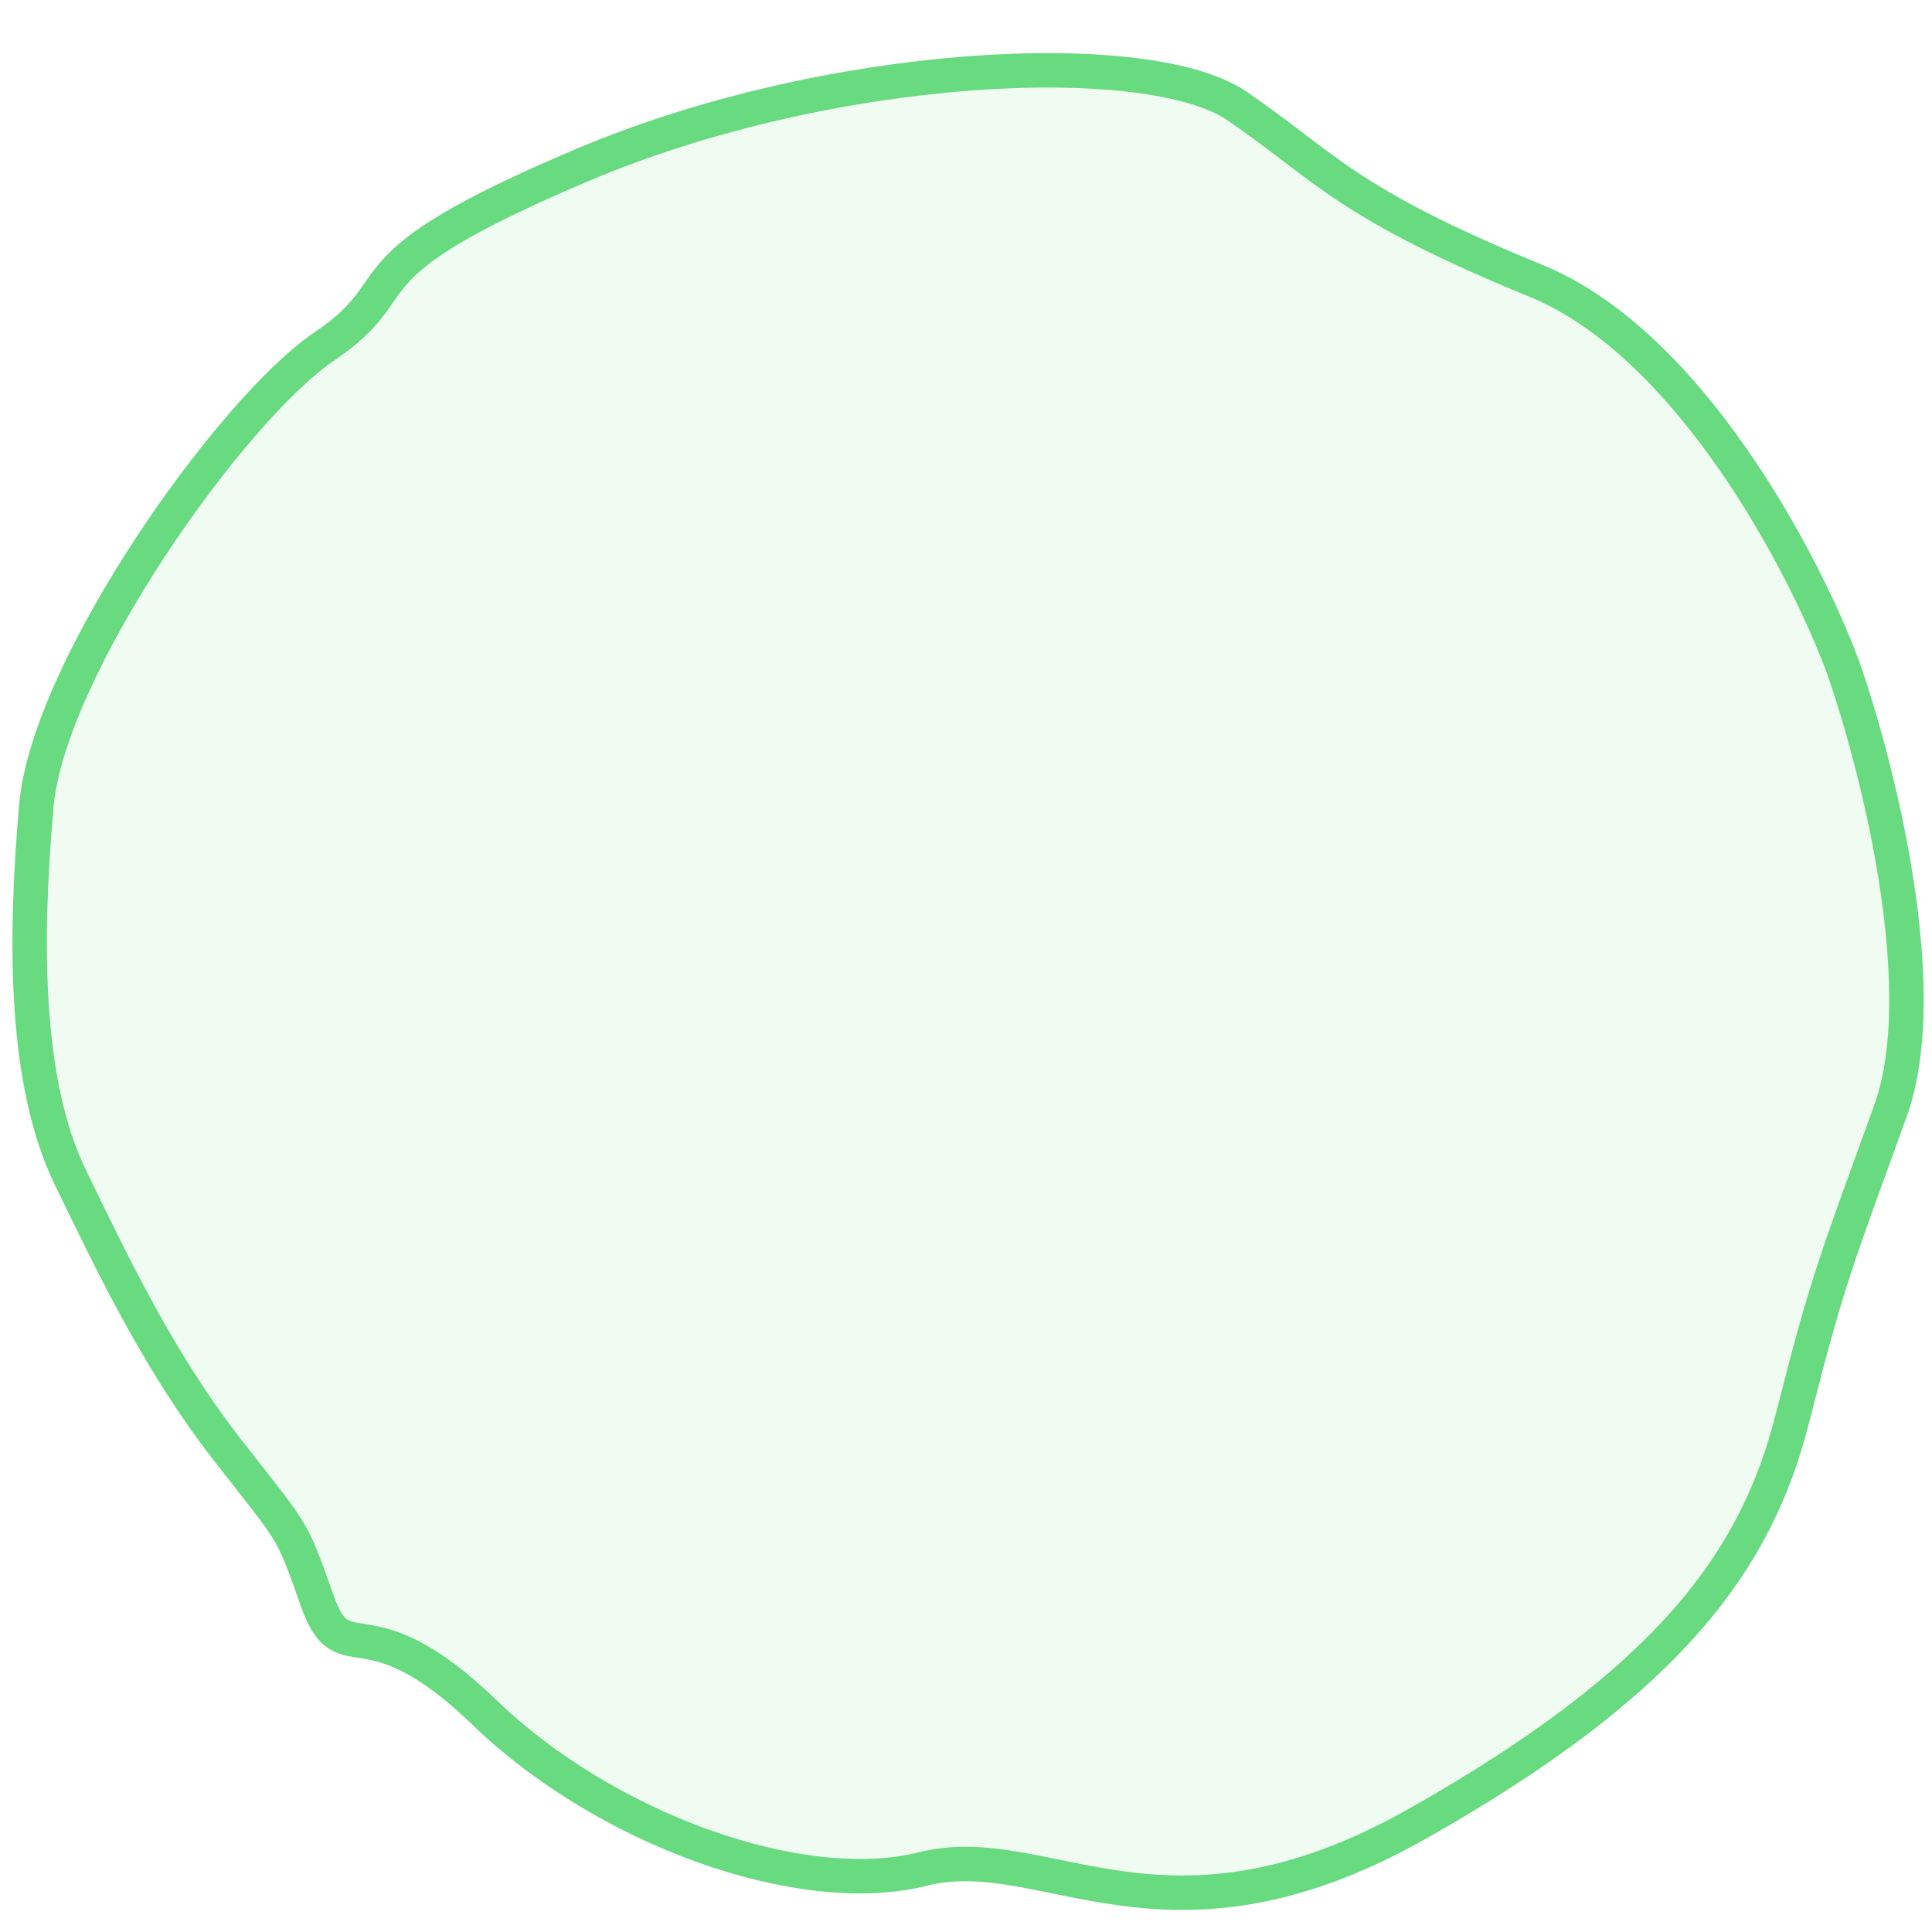 <svg width="35" height="35" viewBox="0 0 35 35" fill="none" xmlns="http://www.w3.org/2000/svg">
<path d="M27.829 5.089C30.612 6.229 32.689 10.214 33.38 12.064C34.003 13.828 35.049 17.91 34.246 20.129C33.242 22.902 33.115 23.167 32.469 25.705C31.823 28.244 30.283 30.434 25.69 33.032C21.097 35.631 18.951 33.299 16.723 33.858C14.496 34.418 10.953 33.125 8.778 31.024C6.602 28.923 6.233 30.373 5.748 29.002C5.264 27.63 5.333 27.826 4.121 26.268C2.909 24.71 2.09 23.015 1.27 21.32C0.451 19.625 0.439 17.097 0.658 14.598C0.877 12.099 4.183 7.419 5.874 6.277C7.564 5.134 6.047 4.895 10.553 2.988C15.059 1.08 20.812 0.828 22.41 1.92C24.009 3.013 24.349 3.664 27.829 5.089Z" fill="#68DA80" fill-opacity="0.1" stroke="#68DA80" stroke-width="0.624"/>
</svg>
